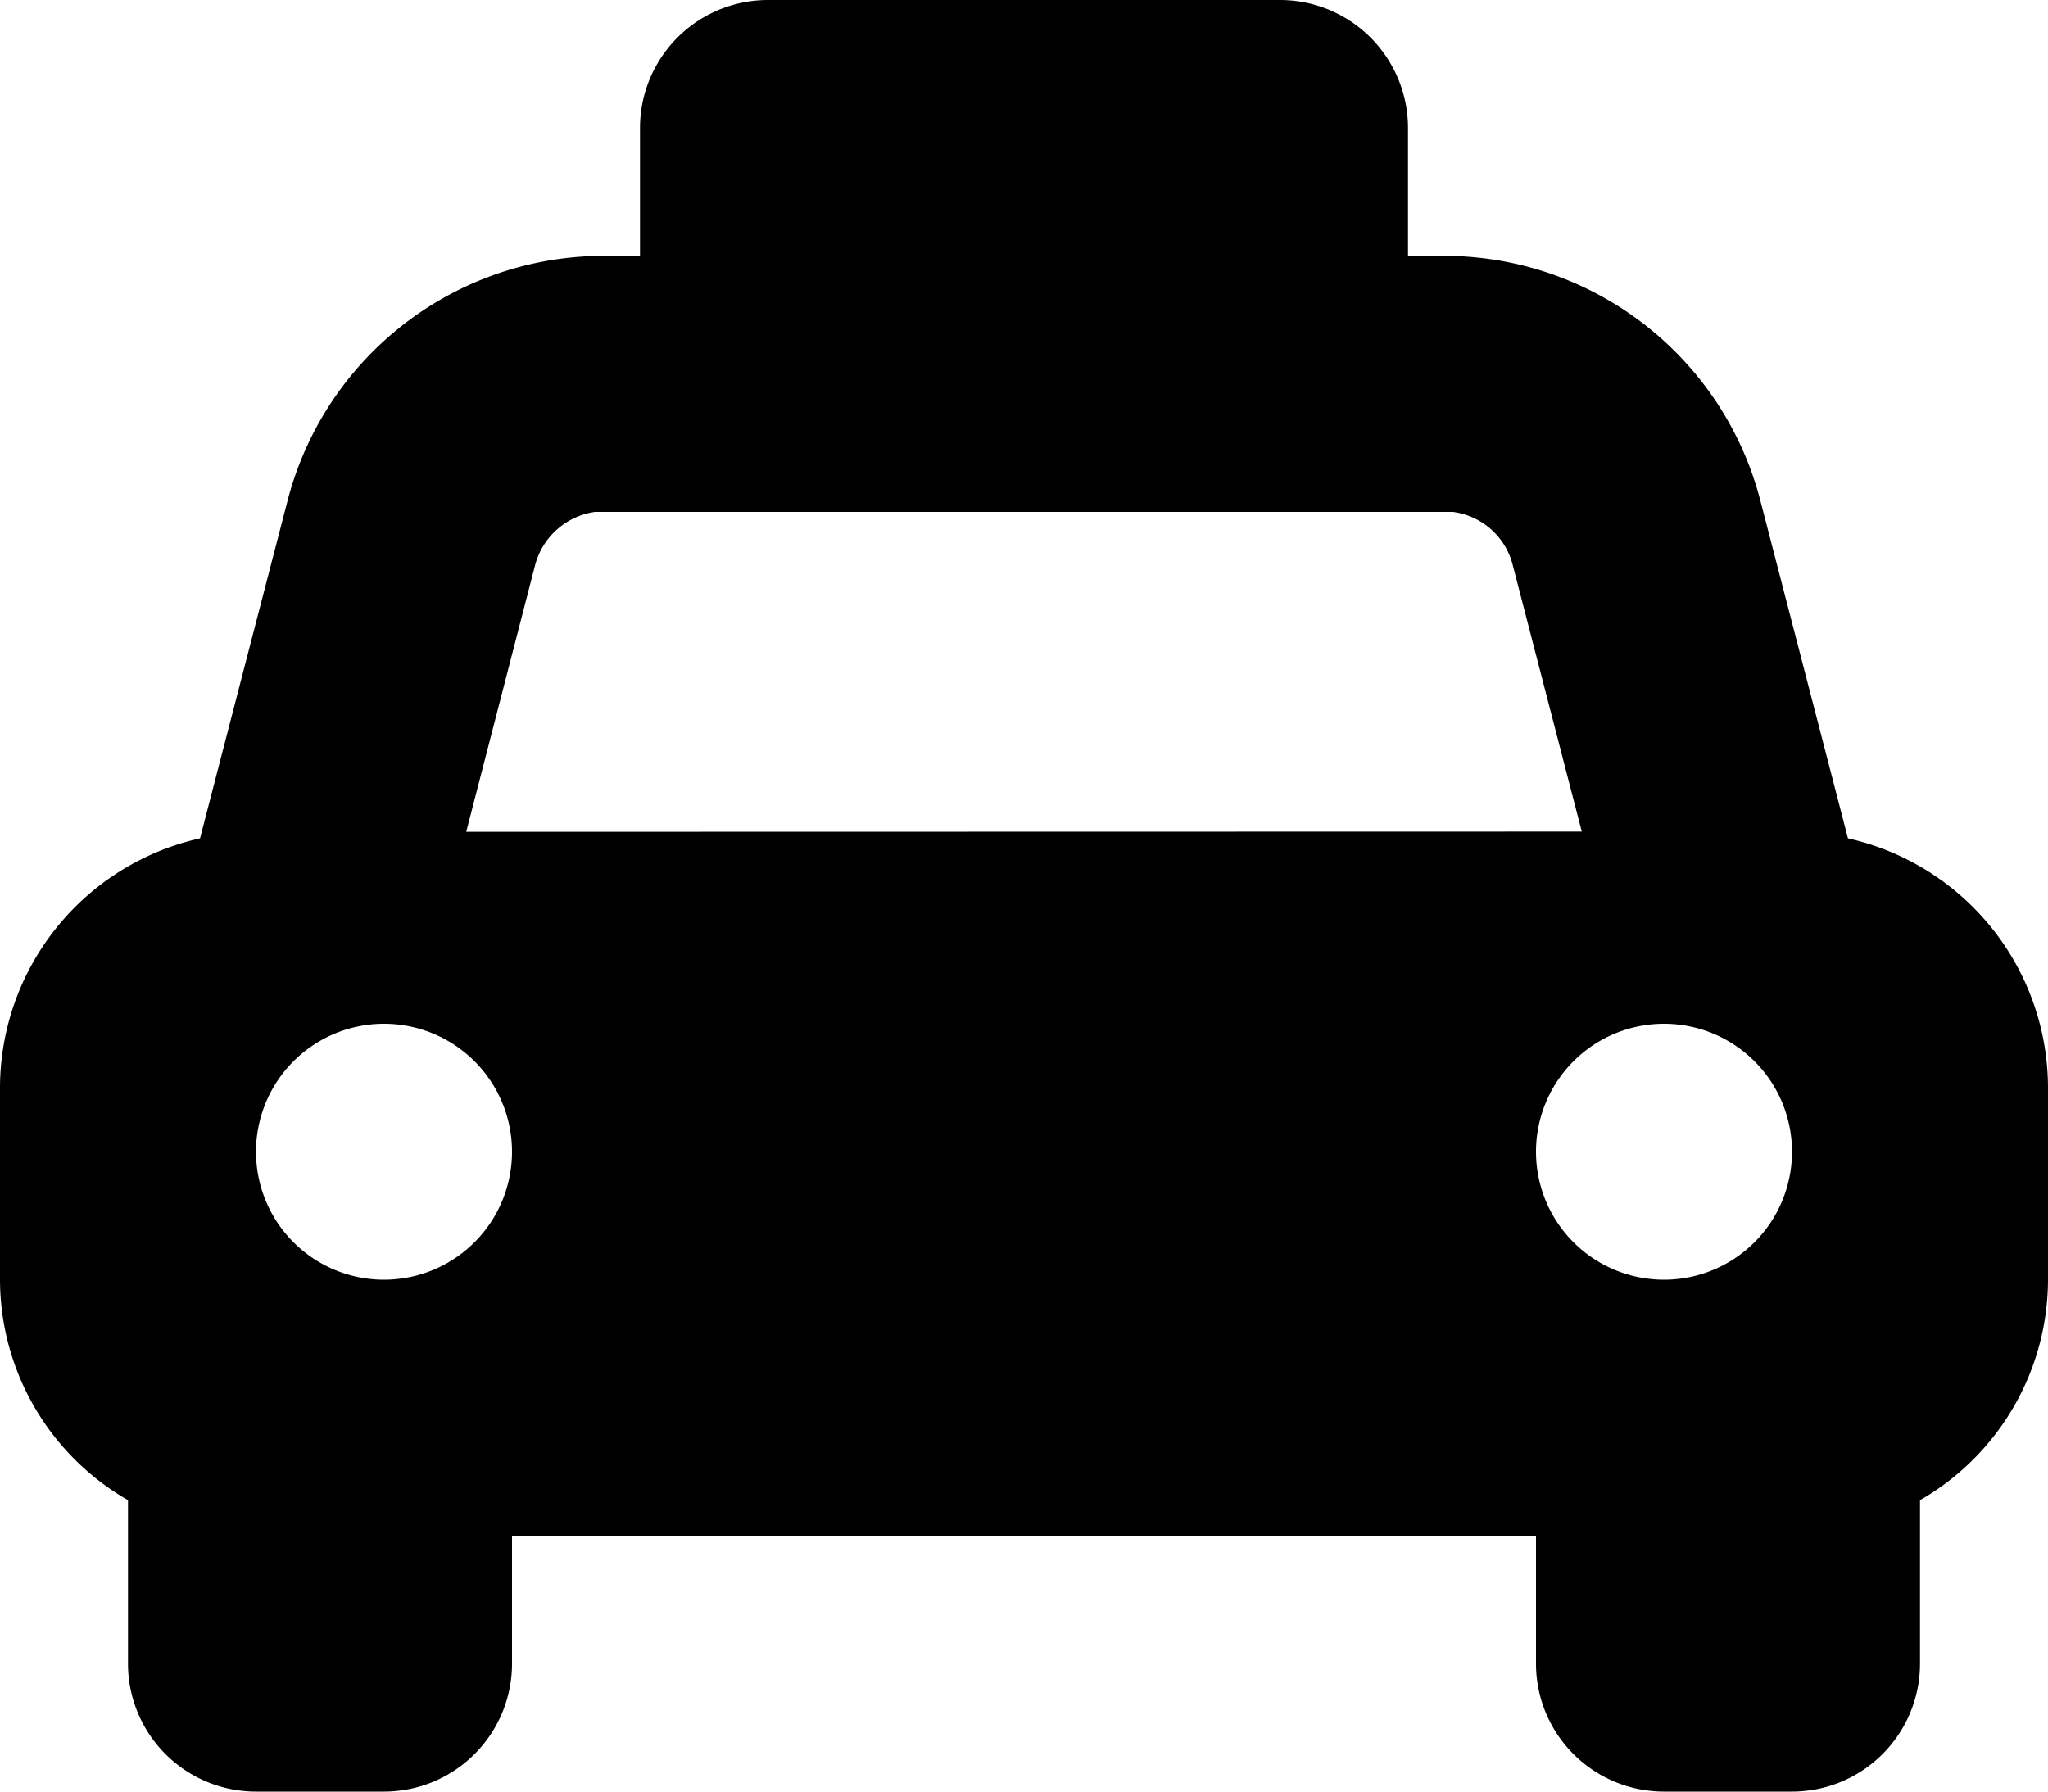 <svg xmlns="http://www.w3.org/2000/svg" width="36" height="31.5" viewBox="0 0 36 31.5">
  <path id="Icon_awesome-taxi" data-name="Icon awesome-taxi" d="M32.484,16.99l-1.547-5.965a5.744,5.744,0,0,0-5.4-4.275H24.75V4.5A2.25,2.25,0,0,0,22.5,2.25h-9A2.25,2.25,0,0,0,11.25,4.5V6.75h-.788a5.744,5.744,0,0,0-5.4,4.275L3.516,16.99A4.5,4.5,0,0,0,0,21.375V24.75a4.48,4.48,0,0,0,2.25,3.876V31.5A2.25,2.25,0,0,0,4.5,33.75H6.75A2.25,2.25,0,0,0,9,31.5V29.25H27V31.5a2.25,2.25,0,0,0,2.25,2.25H31.5a2.25,2.25,0,0,0,2.25-2.25V28.626A4.481,4.481,0,0,0,36,24.75V21.375A4.5,4.5,0,0,0,32.484,16.99ZM6.75,24.75A2.25,2.25,0,1,1,9,22.5,2.25,2.25,0,0,1,6.75,24.75Zm1.445-7.875L9.4,12.209a1.273,1.273,0,0,1,1.059-.959H25.538a1.25,1.25,0,0,1,1.044.9l1.223,4.721ZM29.25,24.75A2.25,2.25,0,1,1,31.5,22.5,2.25,2.25,0,0,1,29.25,24.75Z" transform="translate(0 -2.25)"/>
</svg>
